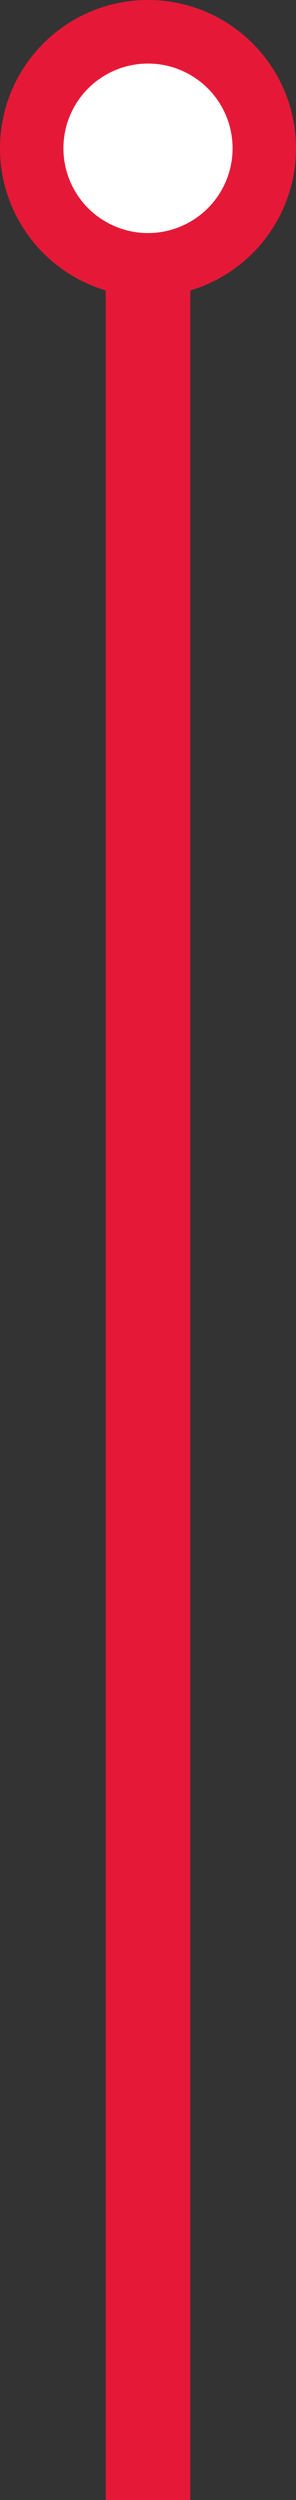 <svg width="14" height="118" fill="none" xmlns="http://www.w3.org/2000/svg"><rect width="100%" height="100%" fill="#333333" stroke="none"/><path fill="#E51937" d="M9 118H5V10h4z"/><circle cx="7" cy="7" r="5.5" transform="rotate(-180 7 7)" fill="#fff" stroke="#E51937" stroke-width="3"/></svg>